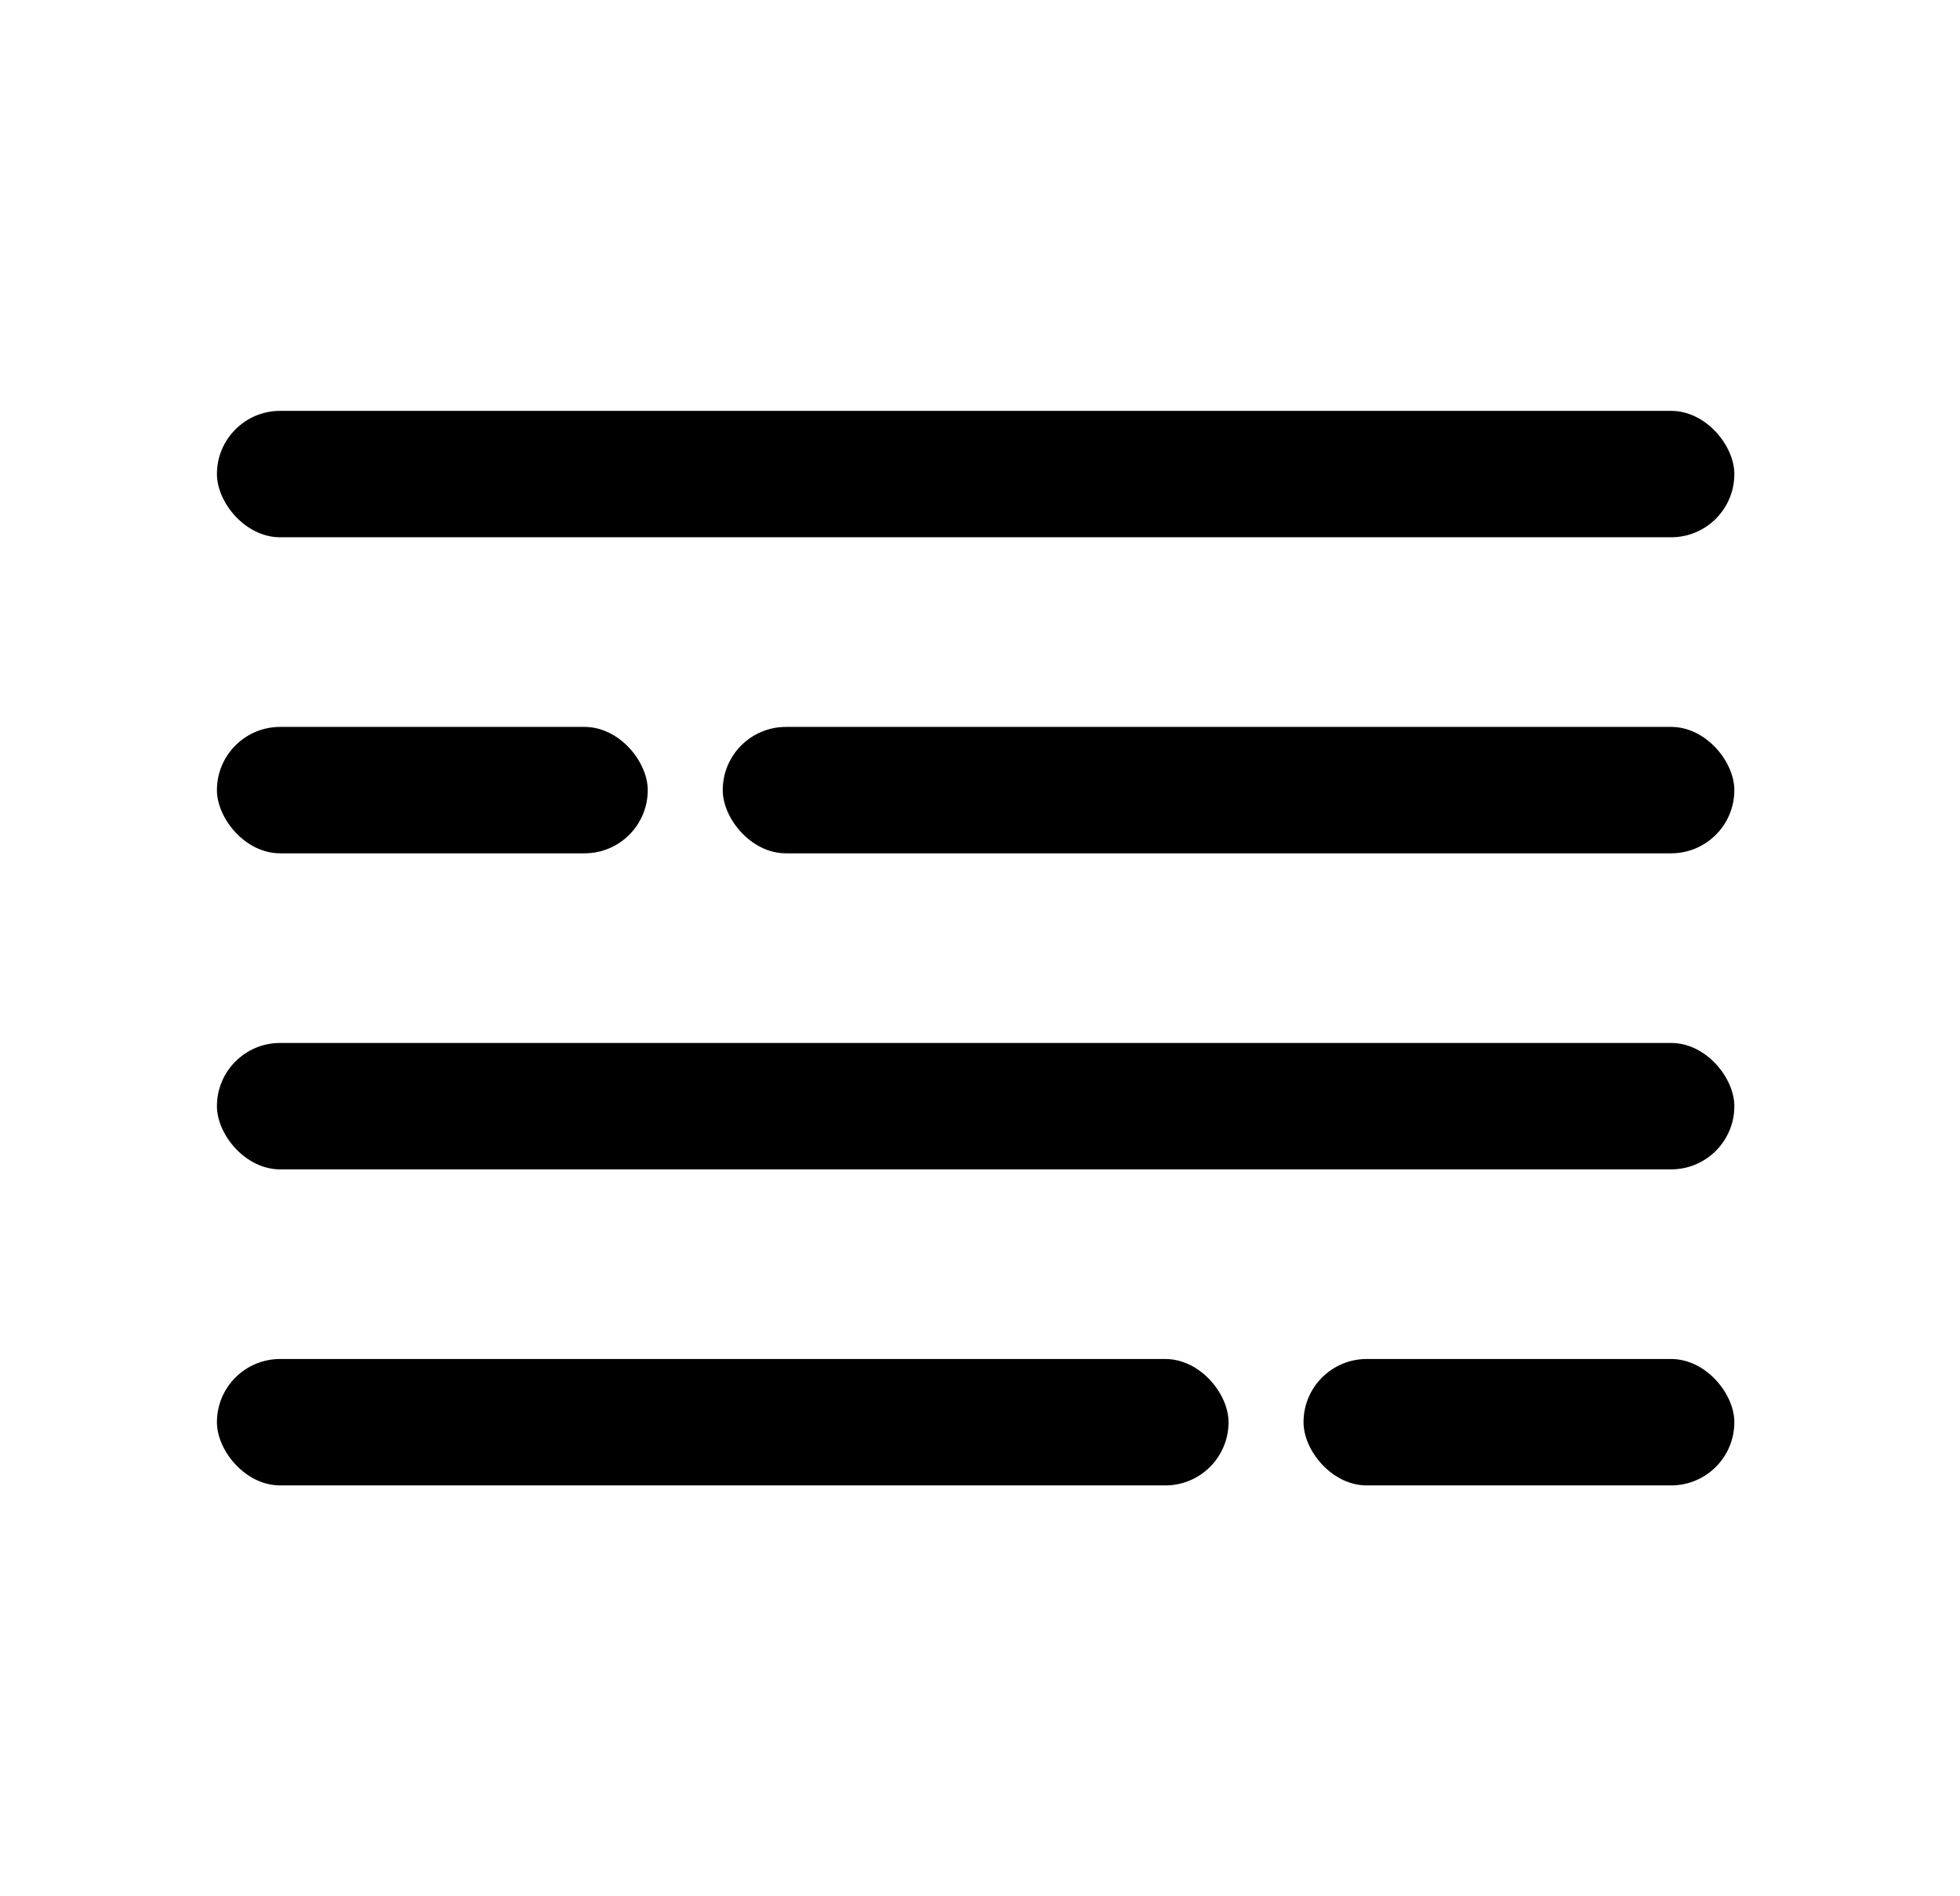 <svg width="31" height="30" viewBox="0 0 31 30" fill="none" xmlns="http://www.w3.org/2000/svg">
<rect x="3.431" y="6.5" width="24" height="2" rx="1" fill="black"/>
<rect x="11.431" y="11.5" width="16" height="2" rx="1" fill="black"/>
<rect x="3.431" y="11.5" width="6.814" height="2" rx="1" fill="black"/>
<rect x="20.617" y="21.5" width="6.814" height="2" rx="1" fill="black"/>
<rect x="3.431" y="16.5" width="24" height="2" rx="1" fill="black"/>
<rect x="3.431" y="21.5" width="16" height="2" rx="1" fill="black"/>
</svg>
